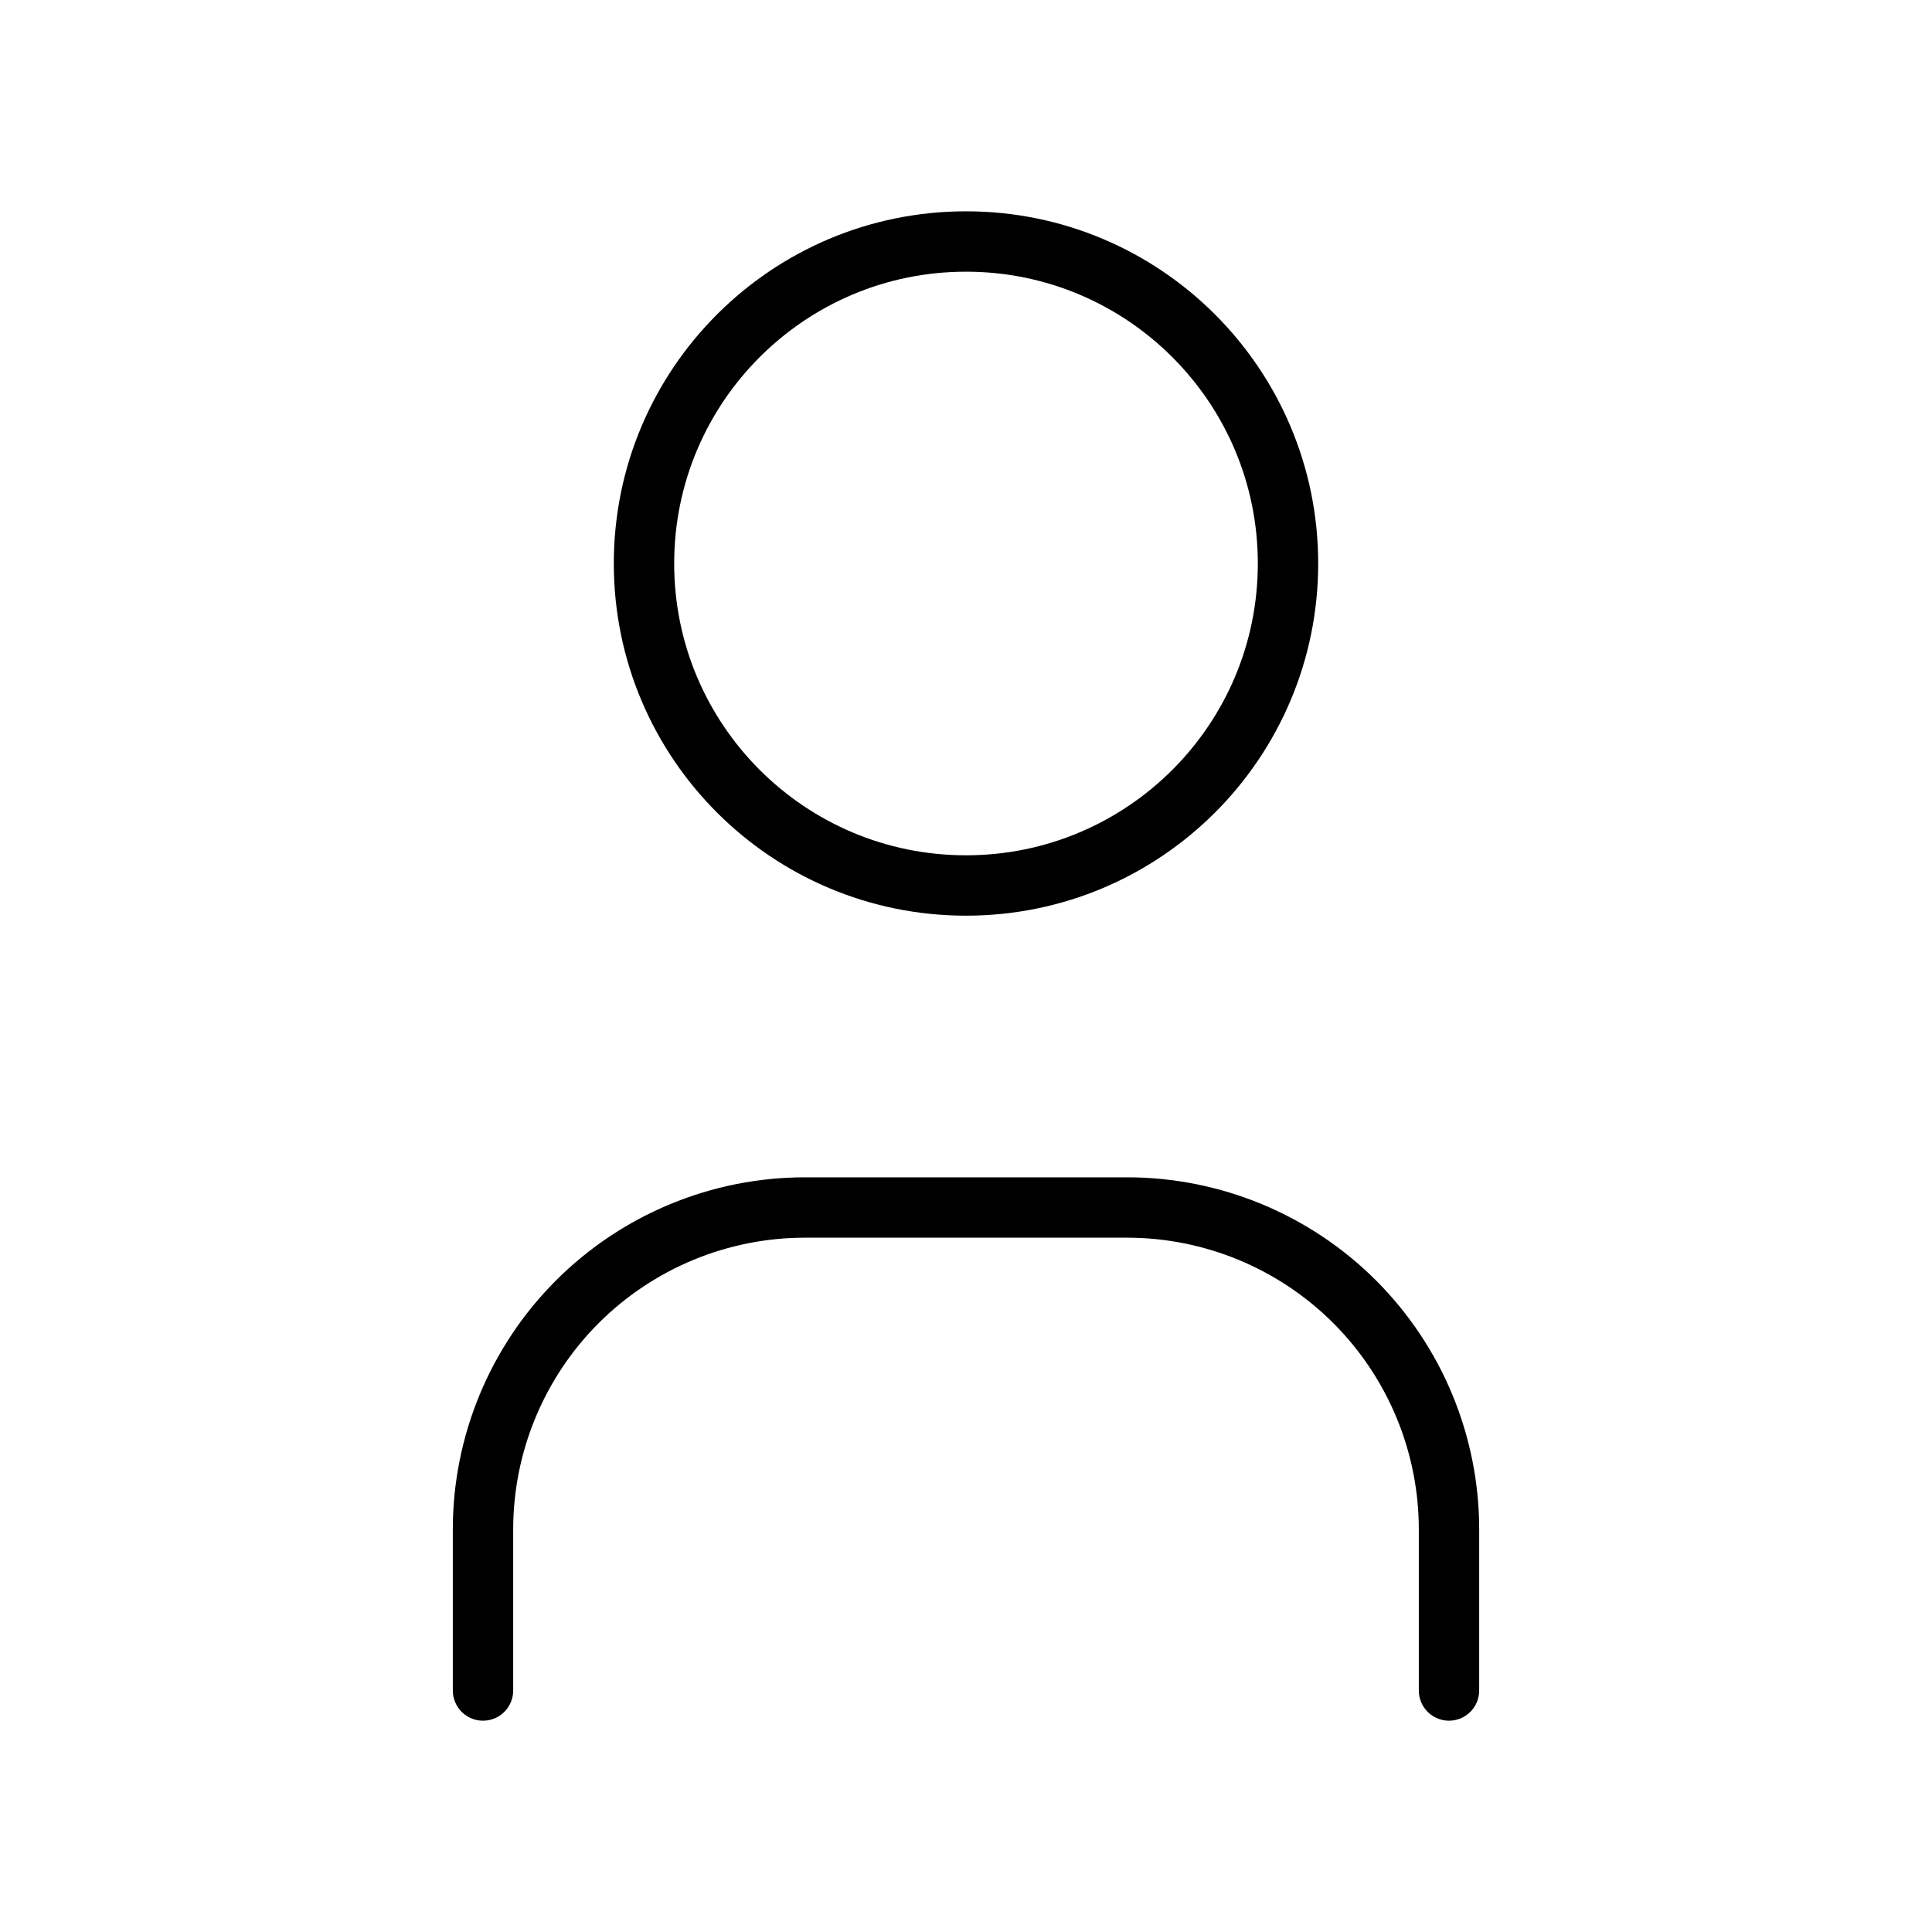 <svg width="64" height="64" viewBox="0 0 64 64" fill="none" xmlns="http://www.w3.org/2000/svg">
<g id="System">
<path id="Vector" d="M16 56V50.667C16 47.838 17.124 45.125 19.124 43.124C21.125 41.124 23.838 40 26.667 40H37.333C40.162 40 42.875 41.124 44.876 43.124C46.876 45.125 48 47.838 48 50.667V56M42.667 18.667C42.667 24.558 37.891 29.333 32 29.333C26.109 29.333 21.333 24.558 21.333 18.667C21.333 12.776 26.109 8 32 8C37.891 8 42.667 12.776 42.667 18.667Z" stroke="black" stroke-width="2" stroke-linecap="round" stroke-linejoin="round"/>
</g>
</svg>
